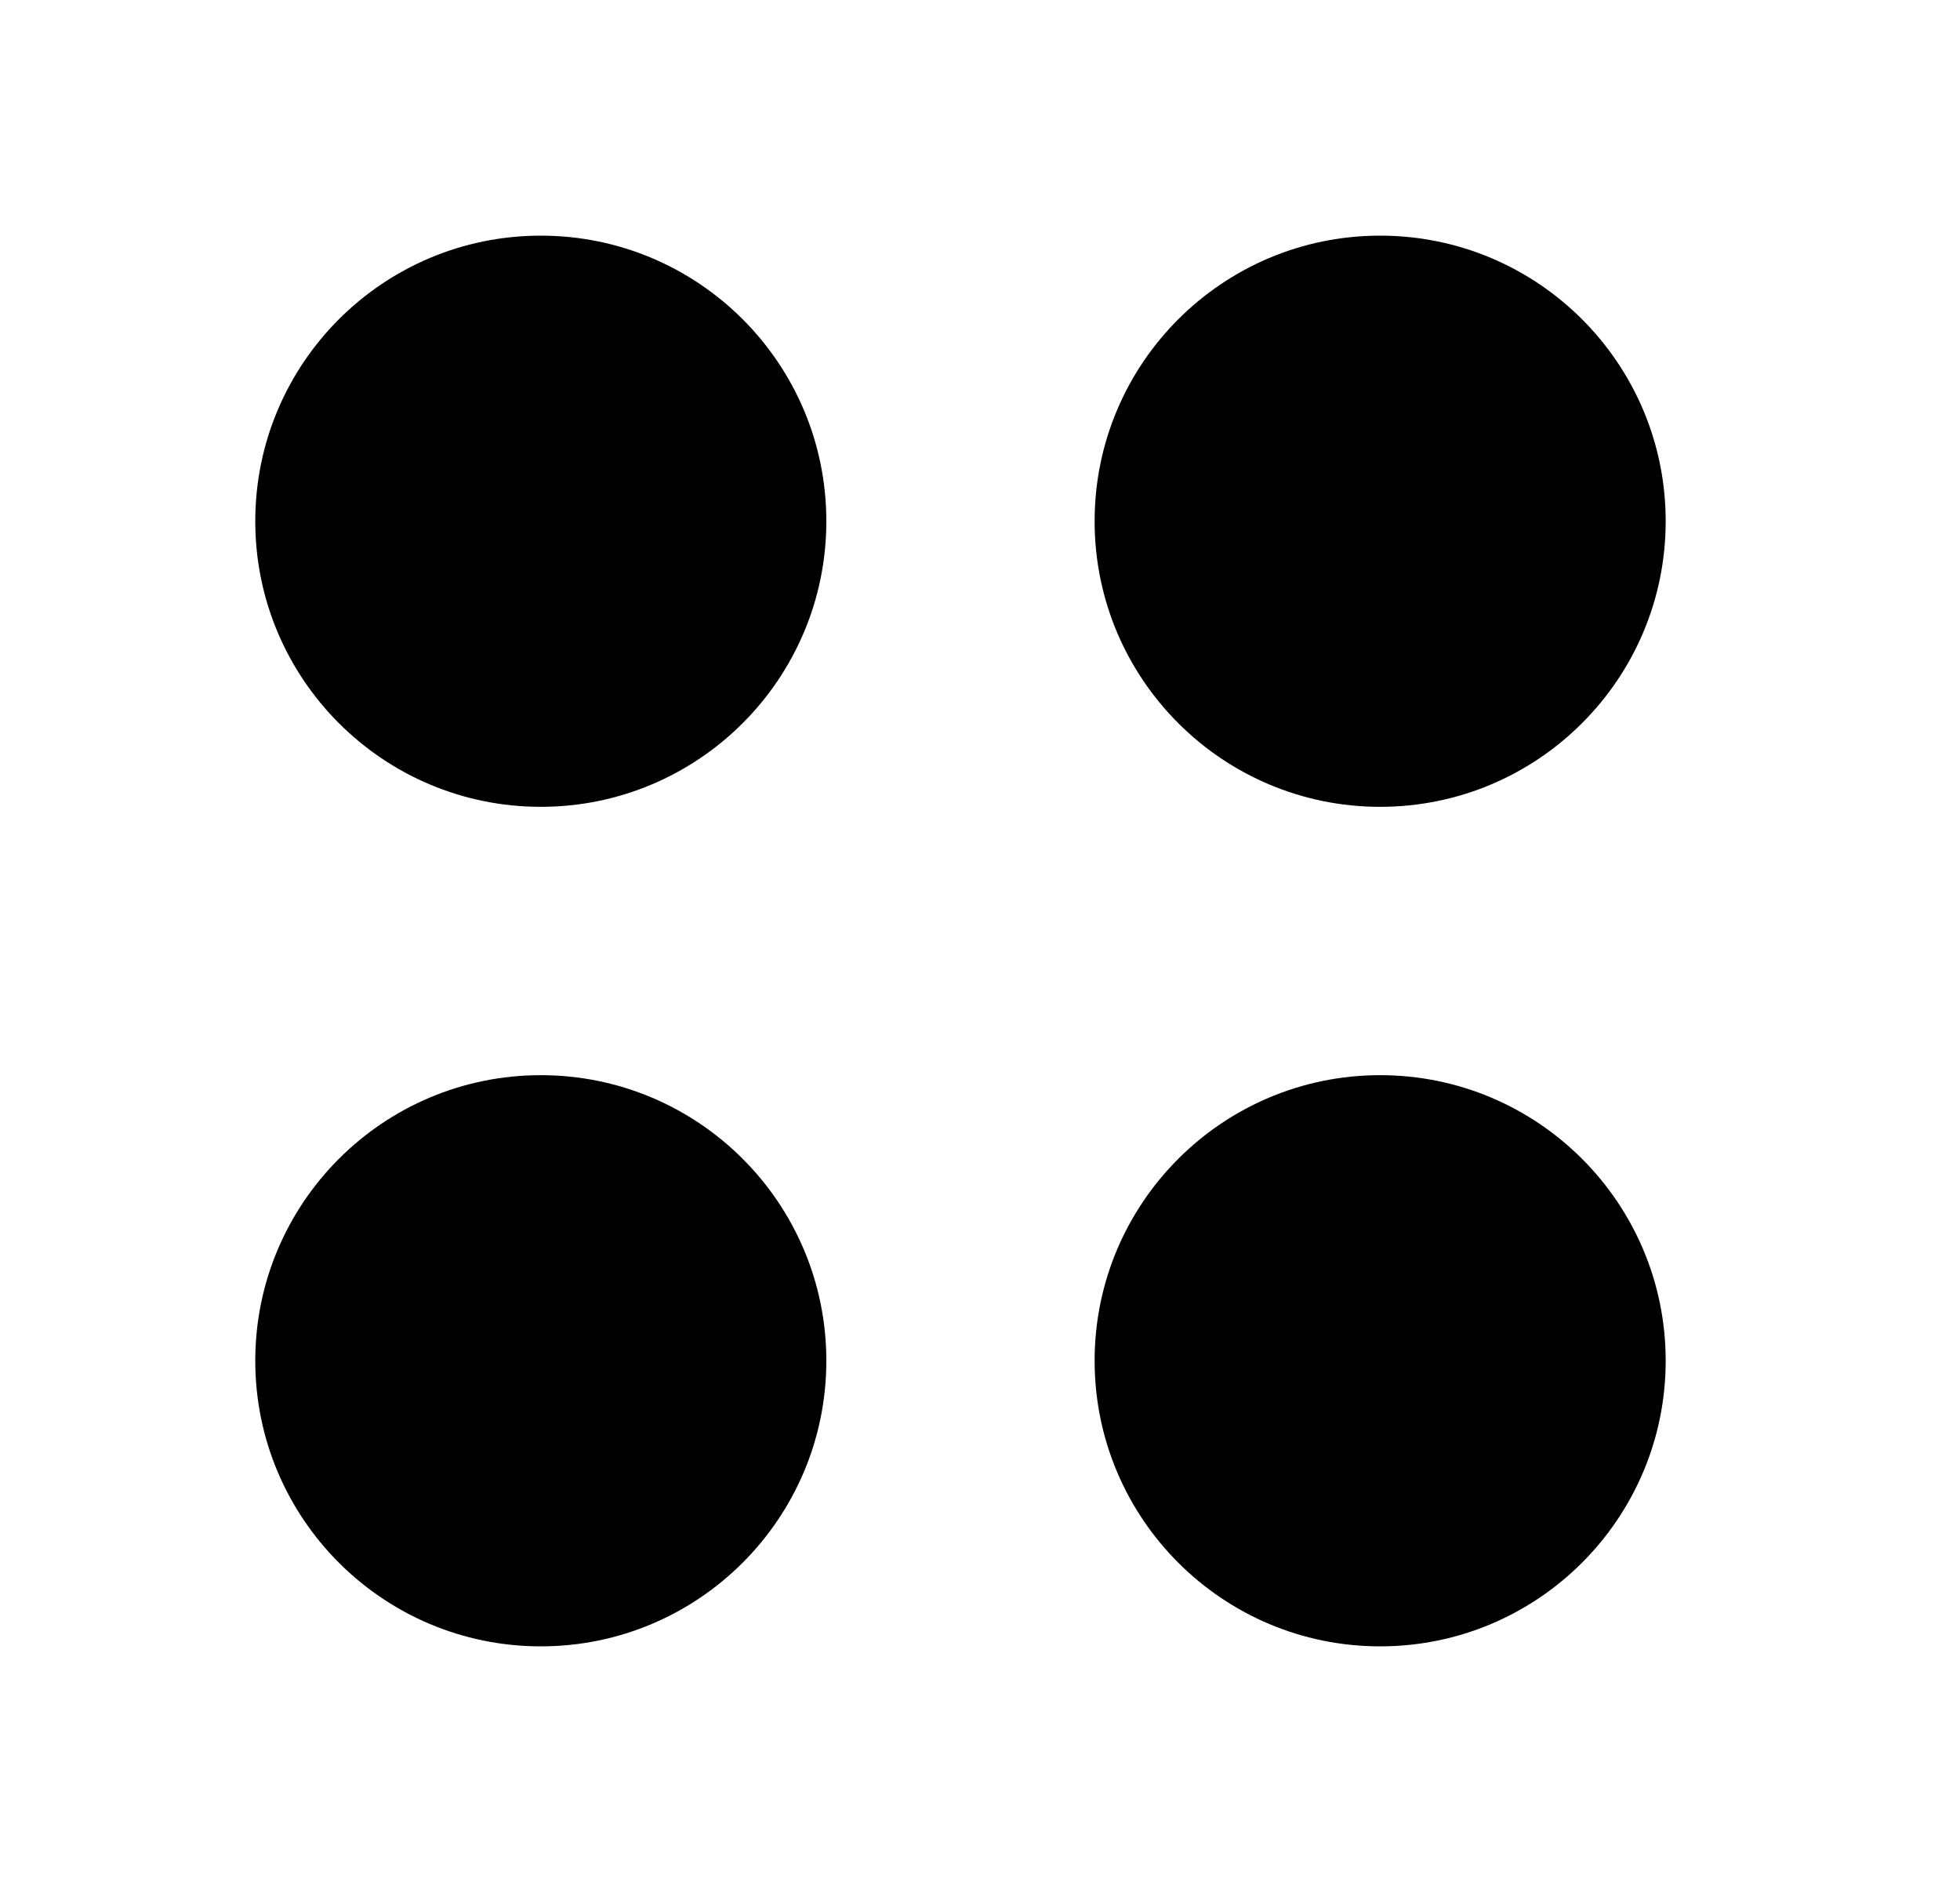 <svg width="25" height="24" viewBox="0 0 25 24" fill="none" xmlns="http://www.w3.org/2000/svg">
<path d="M21.246 6.647C21.246 8.658 19.615 10.289 17.604 10.289C15.593 10.289 13.962 8.658 13.962 6.647C13.962 4.635 15.593 3.005 17.604 3.005C19.615 3.005 21.246 4.635 21.246 6.647Z" fill="currentColor"/>
<path d="M10.54 6.647C10.54 8.658 8.909 10.289 6.898 10.289C4.886 10.289 3.256 8.658 3.256 6.647C3.256 4.635 4.886 3.005 6.898 3.005C8.909 3.005 10.54 4.635 10.54 6.647Z" fill="currentColor"/>
<path d="M21.246 17.353C21.246 19.364 19.615 20.995 17.604 20.995C15.593 20.995 13.962 19.364 13.962 17.353C13.962 15.342 15.593 13.711 17.604 13.711C19.615 13.711 21.246 15.342 21.246 17.353Z" fill="currentColor"/>
<path d="M10.54 17.353C10.54 19.364 8.909 20.995 6.898 20.995C4.886 20.995 3.256 19.364 3.256 17.353C3.256 15.342 4.886 13.711 6.898 13.711C8.909 13.711 10.54 15.342 10.54 17.353Z" fill="currentColor"/>
</svg>
